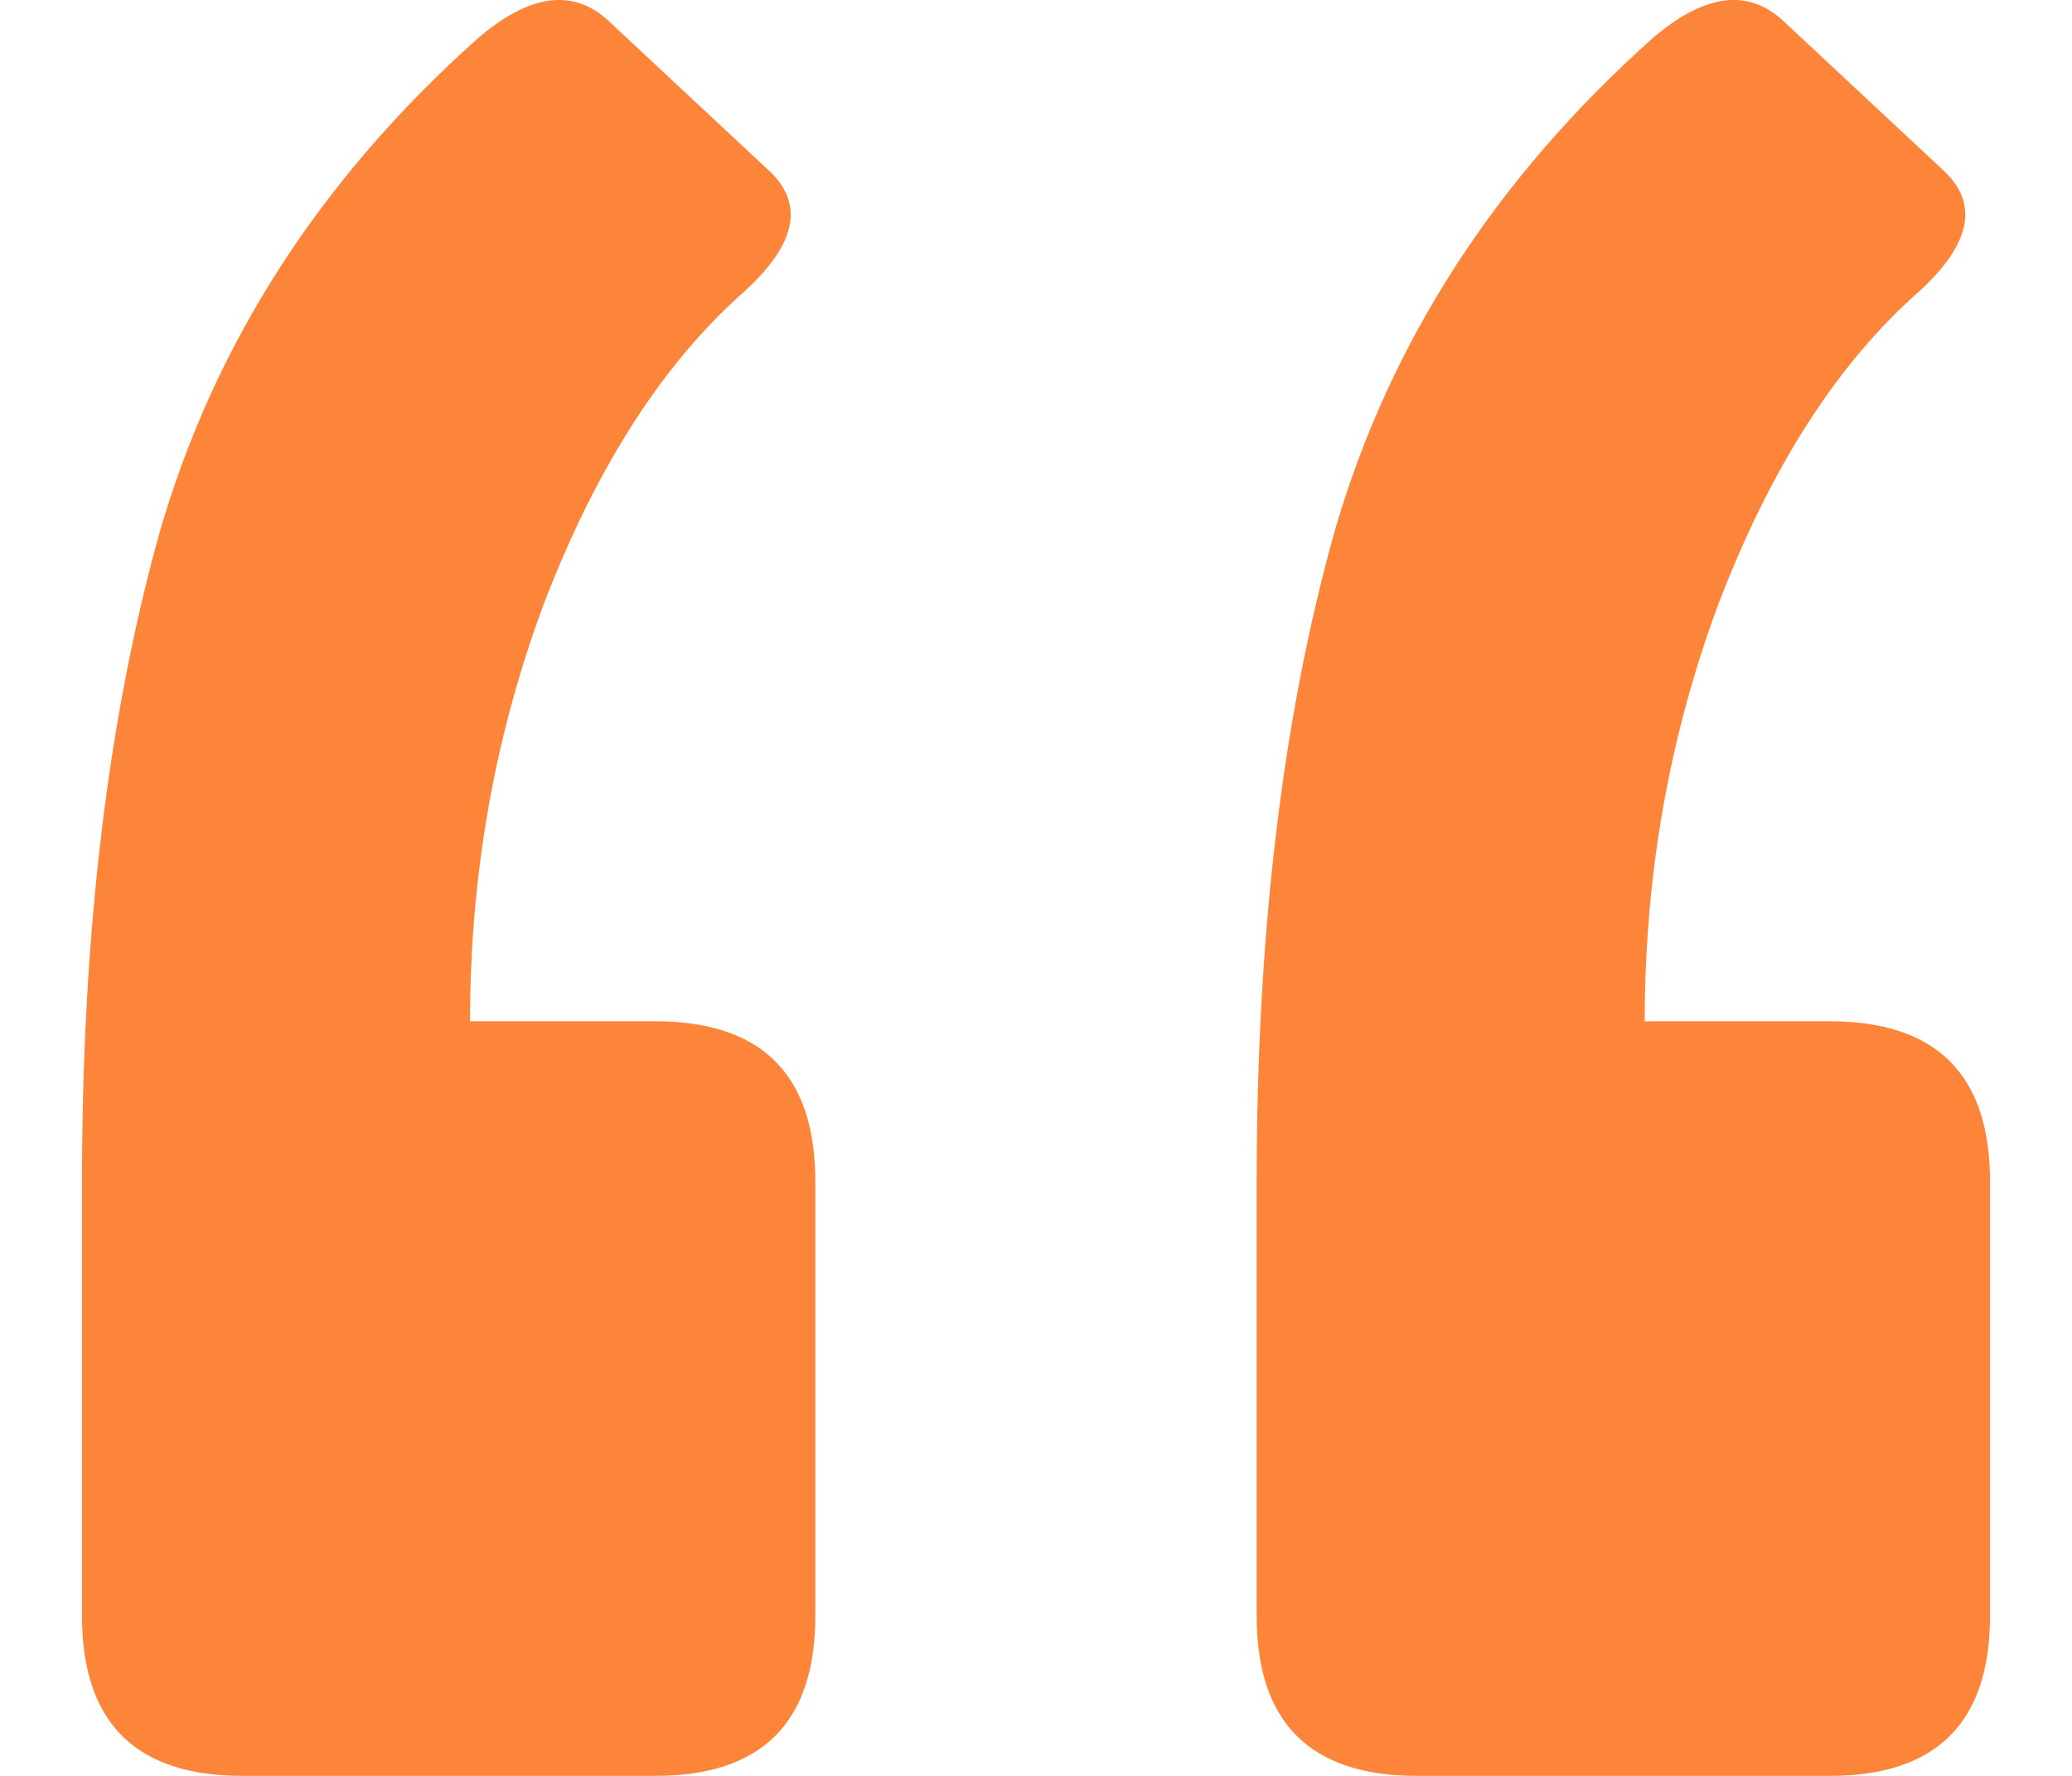 <svg width="14" height="12" viewBox="0 0 14 12" fill="none" xmlns="http://www.w3.org/2000/svg">
<path id="&#226;&#128;&#156;" d="M12.363 6.901C13.085 6.901 13.446 7.262 13.446 7.983V10.918C13.446 11.639 13.085 12 12.363 12H9.573C8.852 12 8.491 11.639 8.491 10.918V7.983C8.491 6.3 8.668 4.833 9.02 3.582C9.389 2.315 10.103 1.209 11.161 0.263C11.514 -0.042 11.81 -0.082 12.051 0.143L13.133 1.153C13.373 1.377 13.317 1.65 12.965 1.971C12.419 2.452 11.97 3.149 11.618 4.063C11.281 4.961 11.113 5.907 11.113 6.901H12.363ZM4.427 6.901C5.148 6.901 5.509 7.262 5.509 7.983V10.918C5.509 11.639 5.148 12 4.427 12H1.637C0.915 12 0.554 11.639 0.554 10.918V7.983C0.554 6.3 0.731 4.833 1.083 3.582C1.452 2.315 2.166 1.209 3.224 0.263C3.577 -0.042 3.873 -0.082 4.114 0.143L5.196 1.153C5.437 1.377 5.381 1.65 5.028 1.971C4.483 2.452 4.034 3.149 3.681 4.063C3.344 4.961 3.176 5.907 3.176 6.901H4.427Z" fill="#FD853A"/>
</svg>
